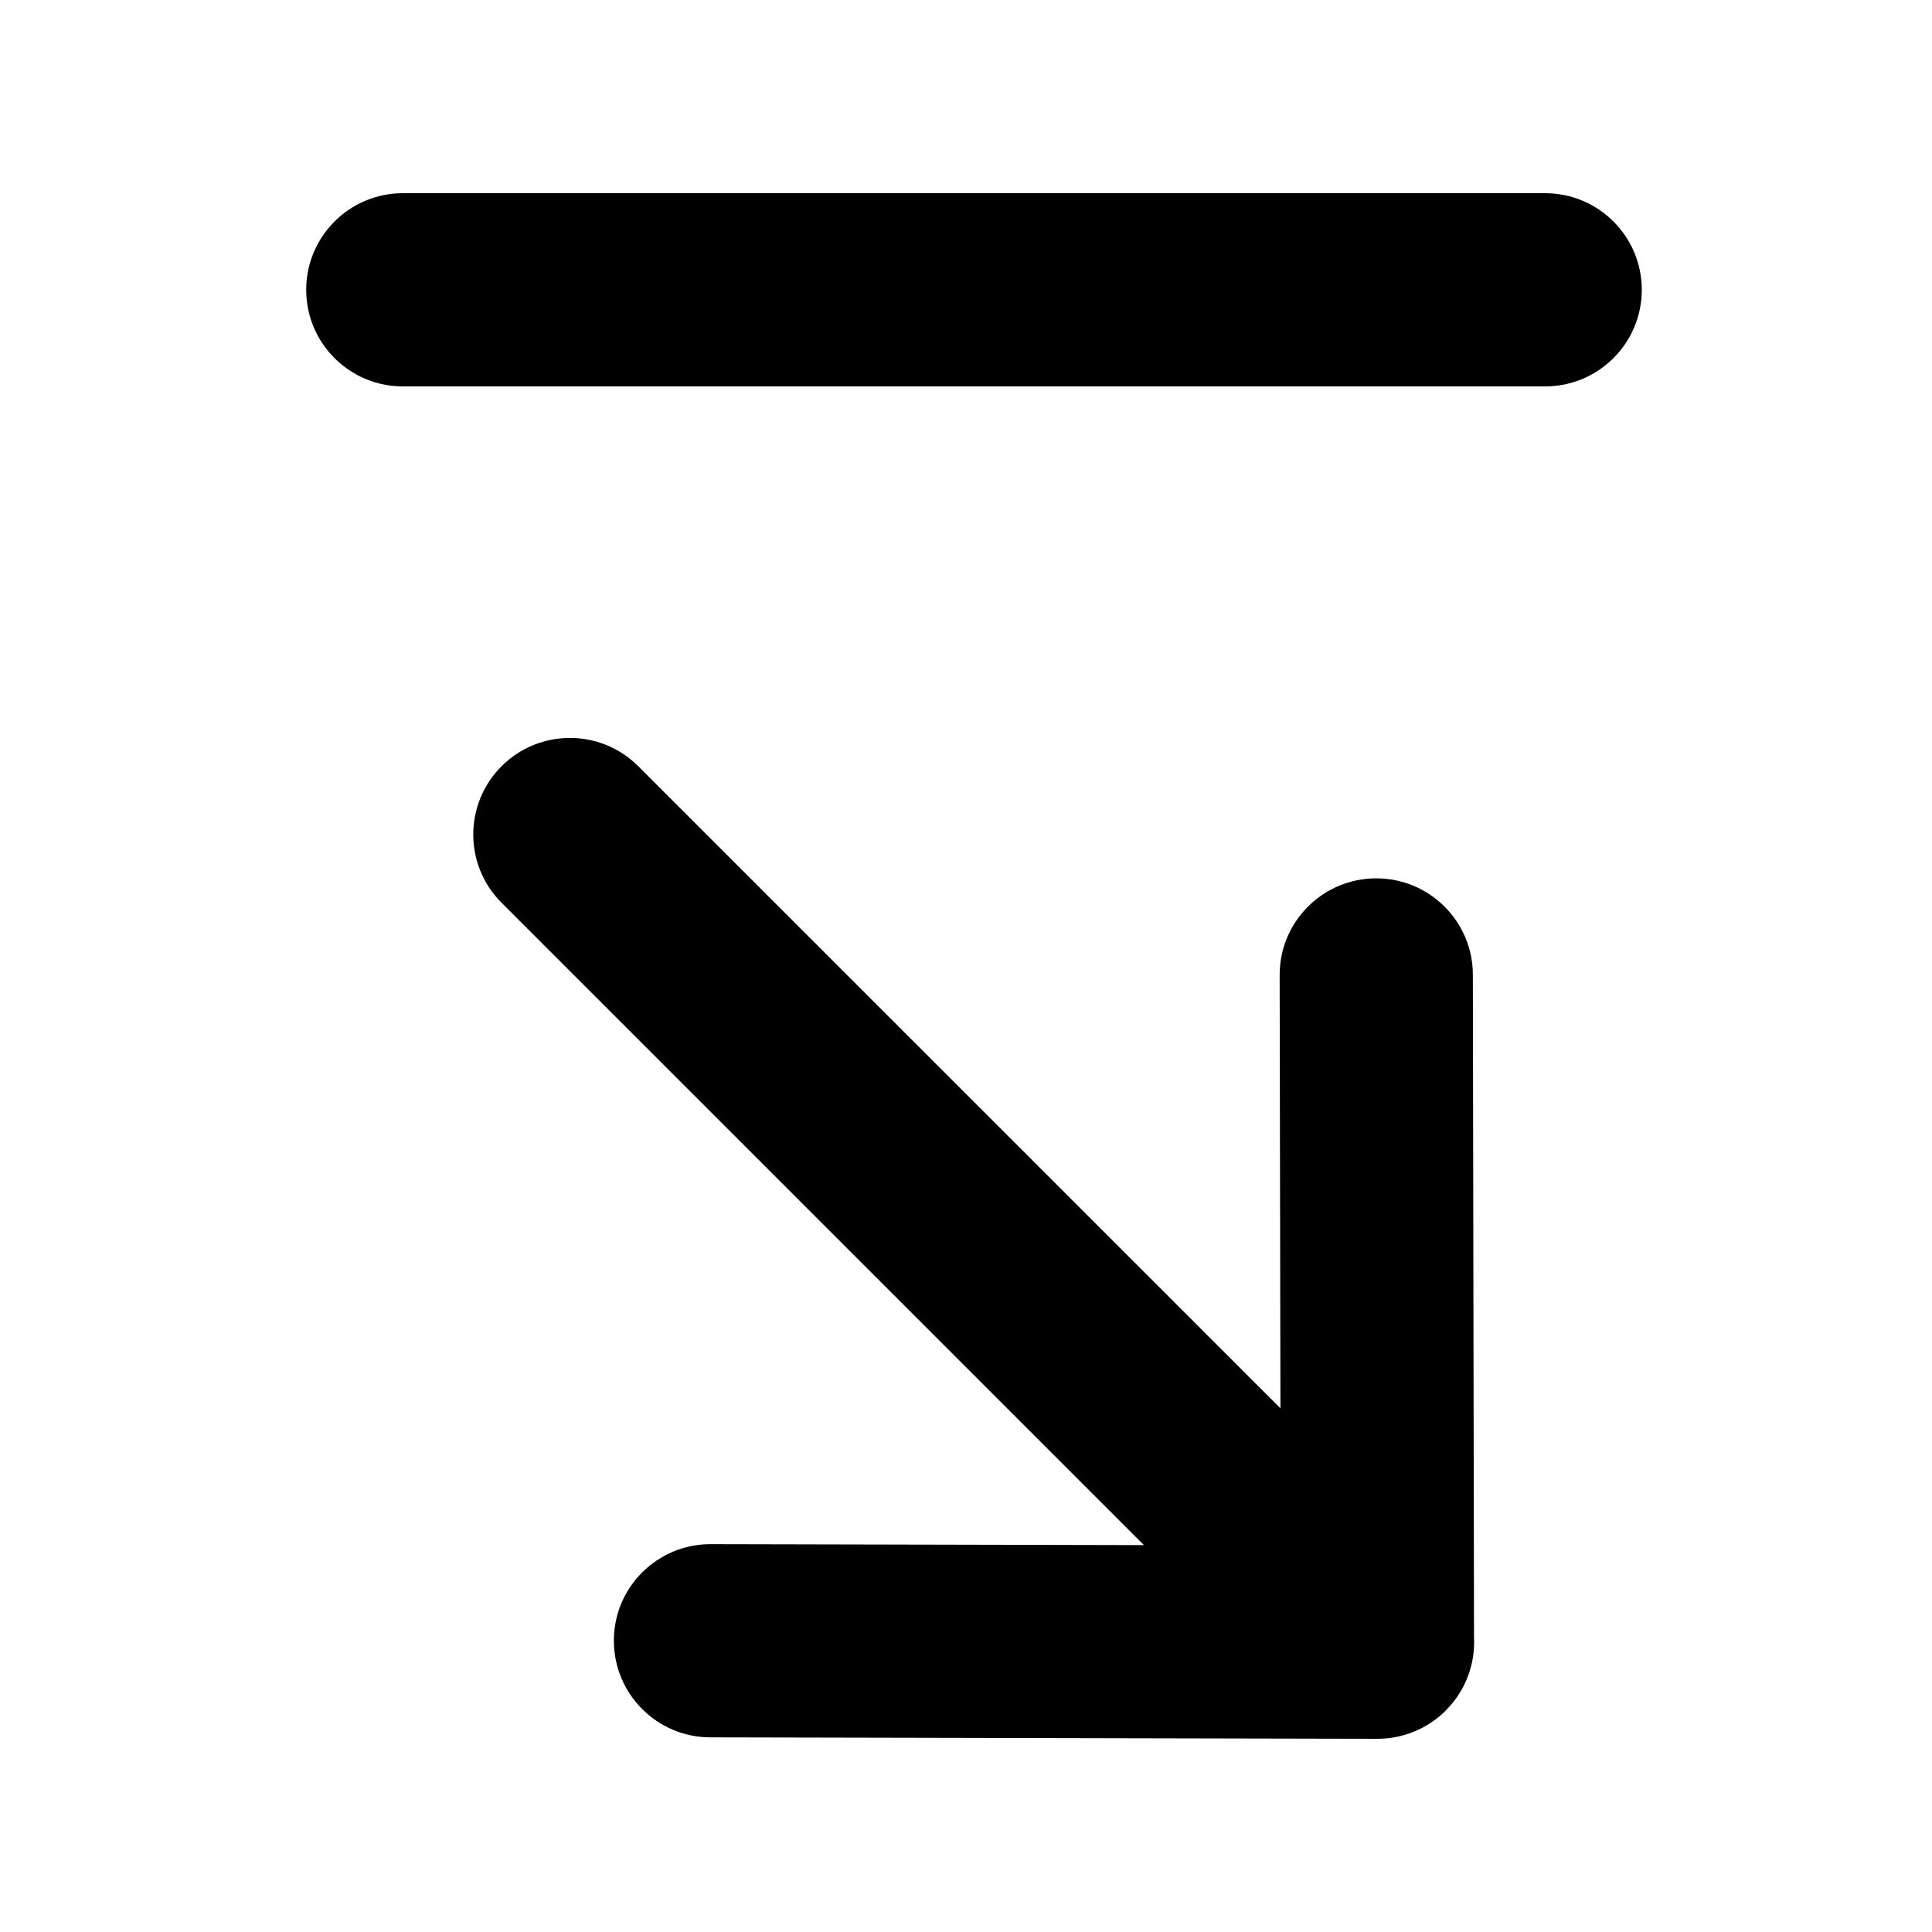 <svg width="80" height="80" viewBox="0 0 80 80" fill="none" xmlns="http://www.w3.org/2000/svg">
<path fill-rule="evenodd" clip-rule="evenodd" d="M57.036 72H57.028L29.411 71.94C27.203 71.936 25.415 70.14 25.419 67.928C25.422 65.724 27.215 63.94 29.419 63.94H29.427L47.368 63.98L20.77 37.382C19.206 35.822 19.206 33.29 20.77 31.726C22.334 30.166 24.866 30.166 26.427 31.726L53.02 58.315L52.988 40.374C52.984 38.166 54.772 36.374 56.984 36.37H56.988C59.196 36.37 60.984 38.158 60.988 40.362L61.036 67.768C61.088 68.732 60.796 69.708 60.16 70.5C60.068 70.612 59.968 70.724 59.864 70.832C59.116 71.58 58.096 72 57.036 72Z" fill="black"/>
<path fill-rule="evenodd" clip-rule="evenodd" d="M63.982 16H16.68C14.472 16 12.679 14.208 12.679 12C12.679 9.792 14.472 8 16.68 8H63.982C66.19 8 67.983 9.792 67.983 12C67.983 14.208 66.19 16 63.982 16Z" fill="black"/>
</svg>
